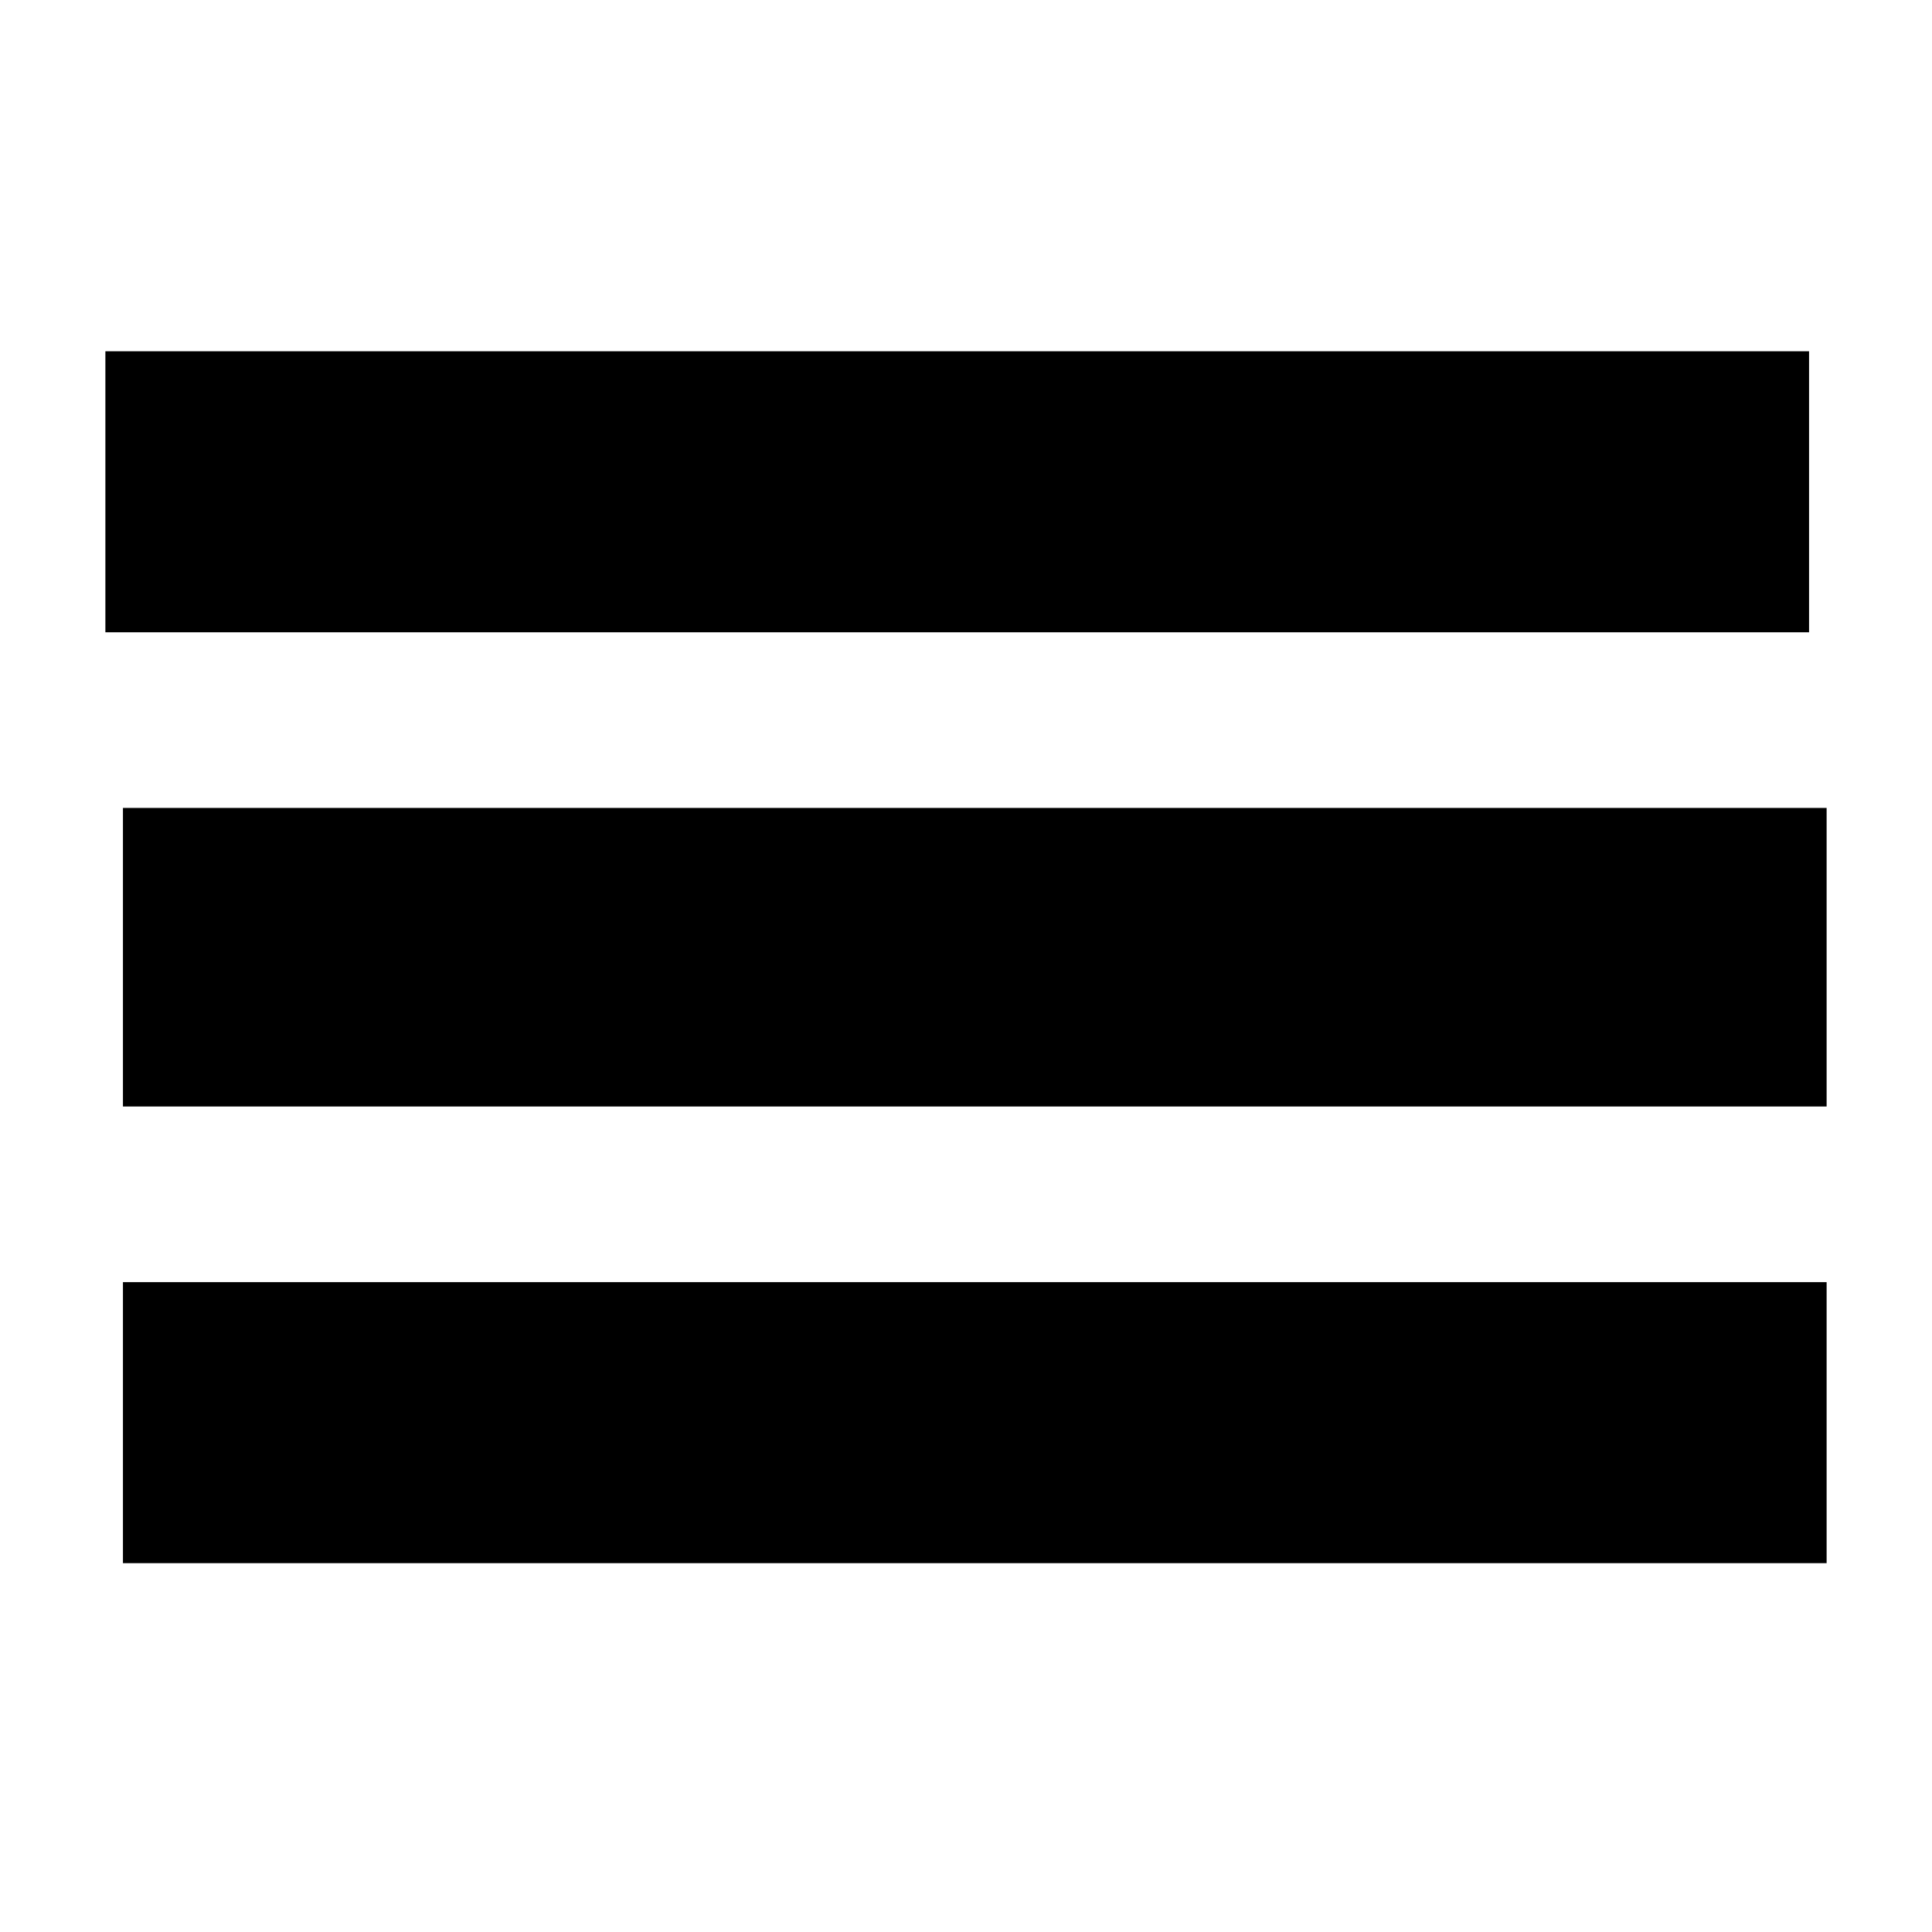 <svg width="110" height="110" viewBox="0 0 110 110" fill="none" xmlns="http://www.w3.org/2000/svg">
<rect x="6" y="20" width="97" height="16" fill="black"/>
<rect x="7" y="46" width="97" height="17" fill="black"/>
<rect x="7" y="73" width="97" height="16" fill="black"/>
</svg>
